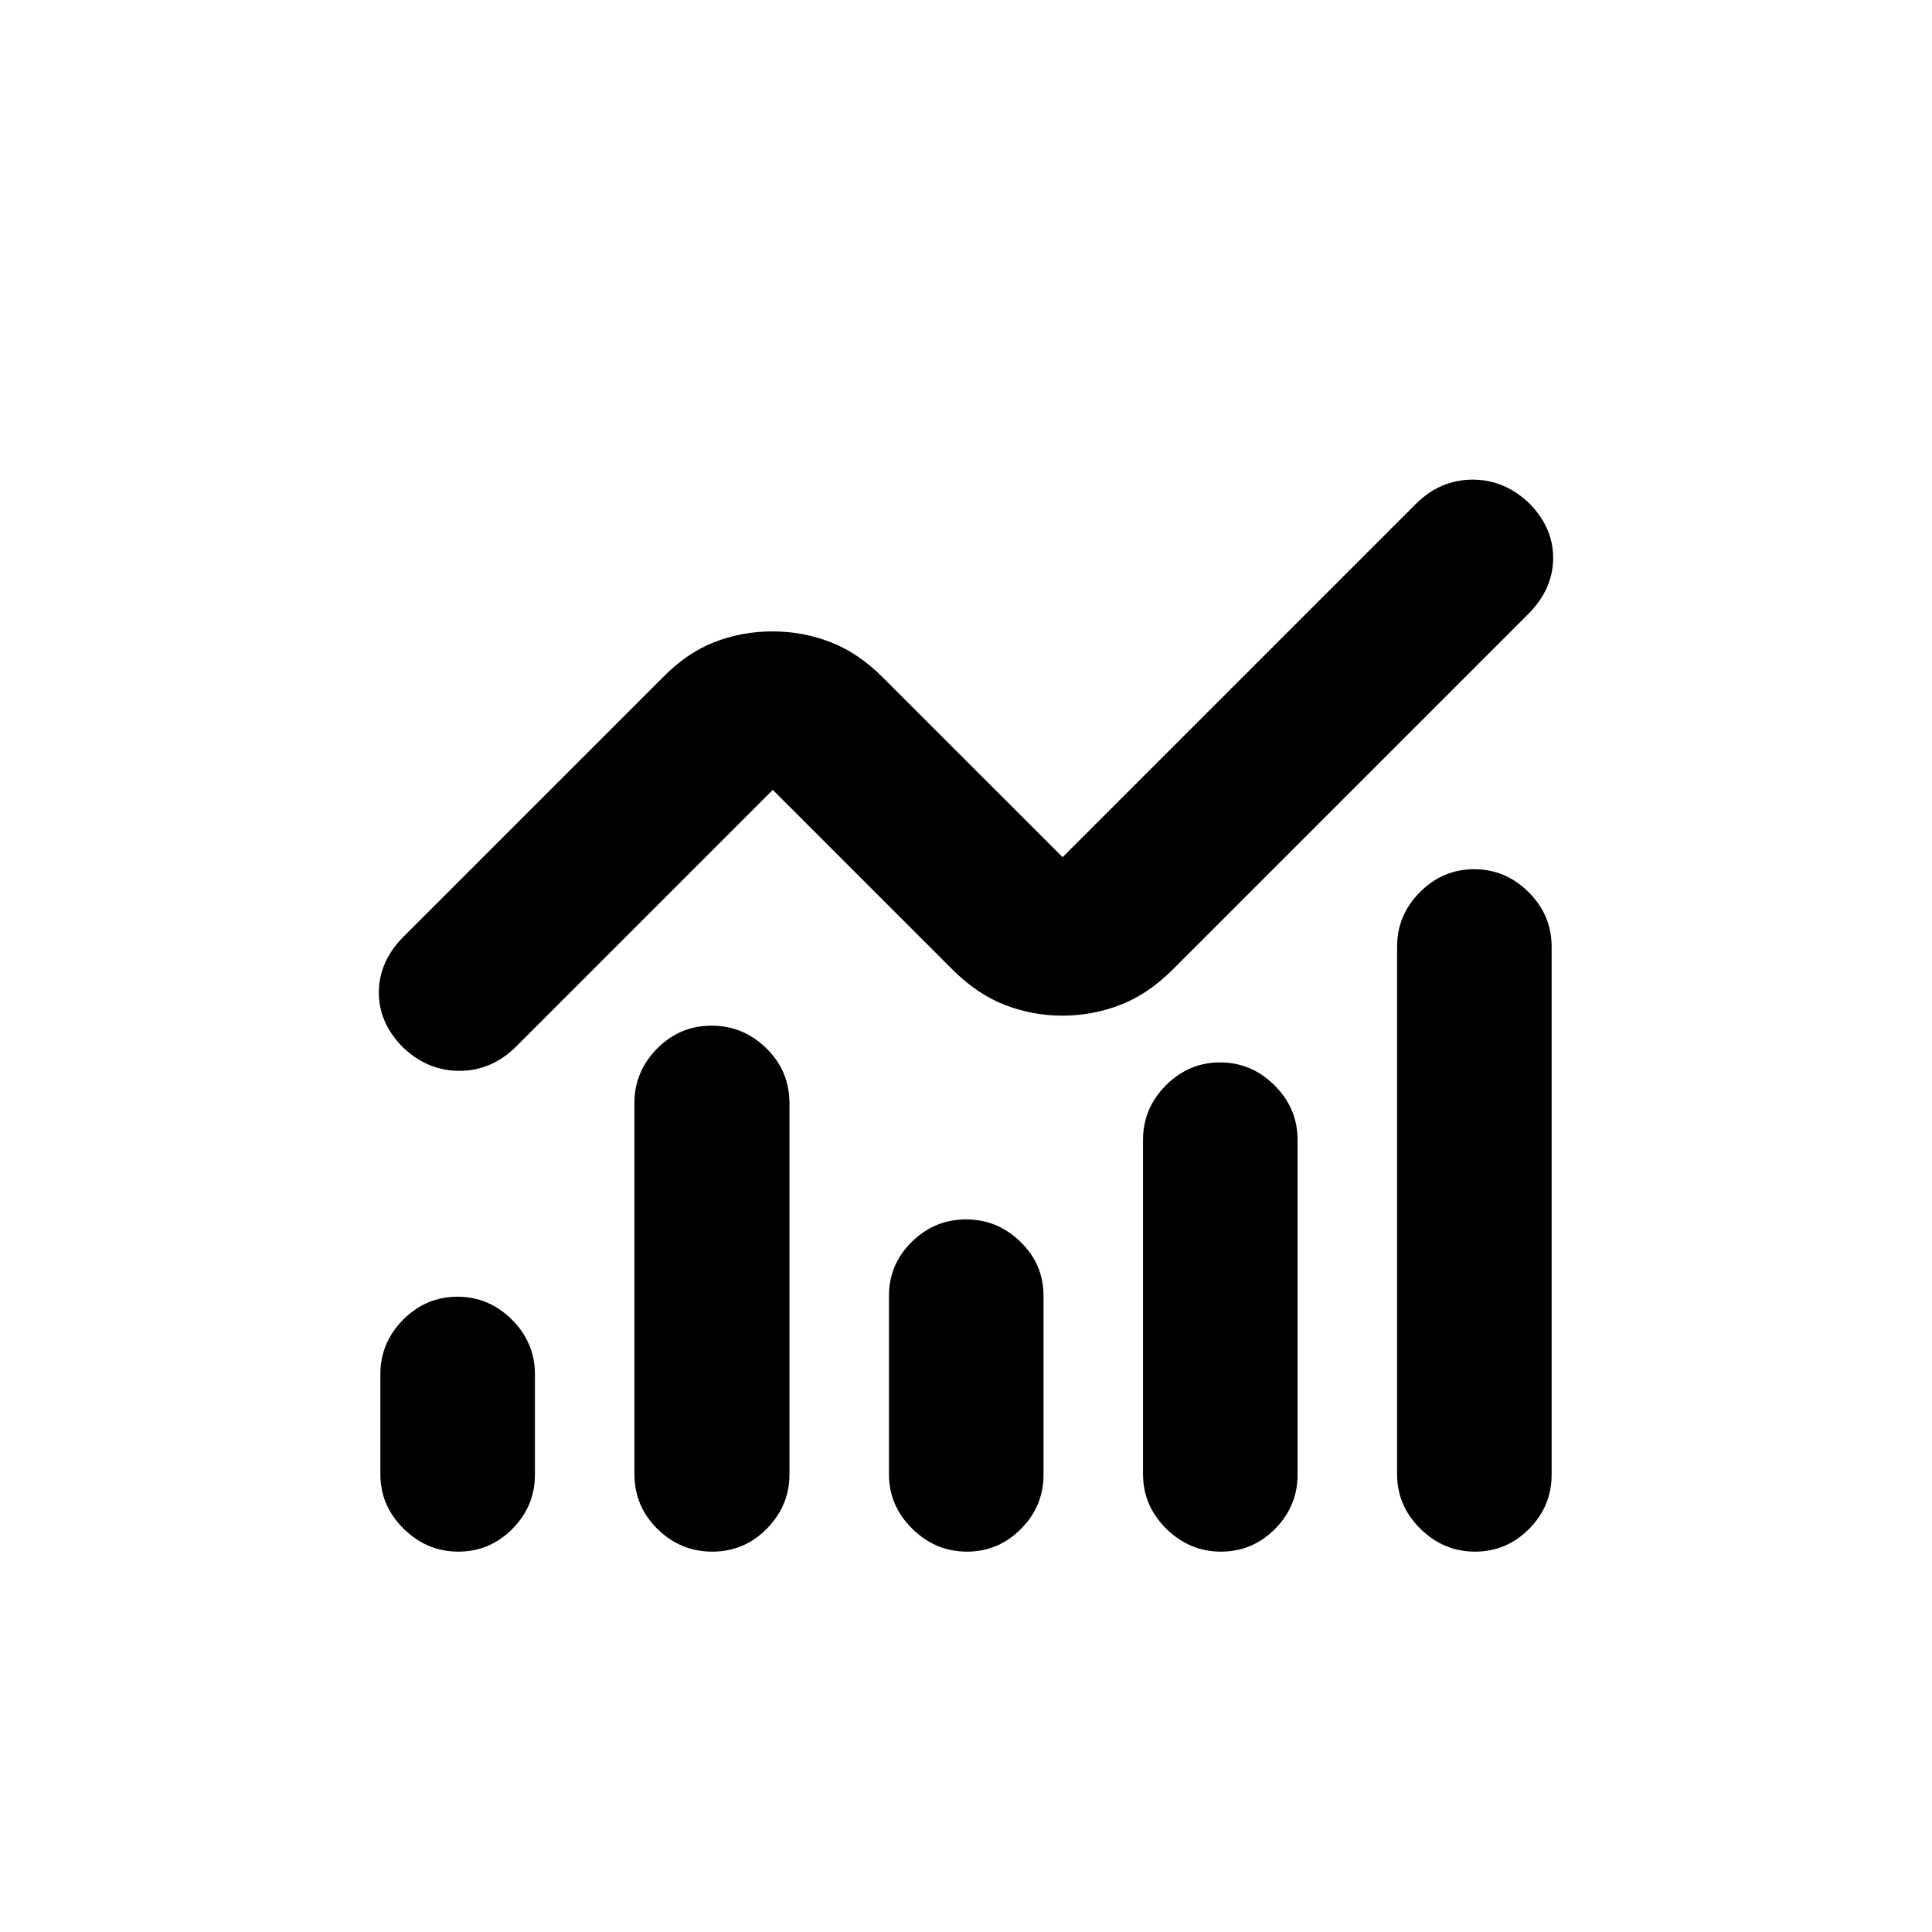 <svg xmlns="http://www.w3.org/2000/svg" height="20" viewBox="0 -960 960 960" width="20"><path d="M227.73-189q-15.62 0-27.18-11.4Q189-211.81 189-227.52v-49.63q0-15.72 11.34-27.12 11.35-11.4 26.97-11.4t27.06 11.4q11.43 11.4 11.43 27.12v49.87q0 15.71-11.22 27Q243.36-189 227.73-189Zm126.24 0q-15.86 0-27.3-11.28-11.43-11.29-11.43-27.24v-184.46q0-15.5 11.22-26.93 11.23-11.44 27.09-11.44t27.3 11.29q11.43 11.28 11.43 27.23v184.46q0 15.5-11.22 26.94Q369.83-189 353.97-189Zm126.48 0q-15.62 0-27.18-11.4-11.55-11.41-11.55-27.12v-88.55q0-15.71 11.34-26.86 11.34-11.16 26.97-11.16 15.62 0 27.06 11.16 11.43 11.15 11.43 26.86v88.79q0 15.71-11.22 27Q496.07-189 480.45-189Zm126.24 0q-15.62 0-27.18-11.4-11.55-11.41-11.55-27.12v-166.05q0-15.71 11.34-27.11 11.34-11.41 26.97-11.41 15.62 0 27.06 11.41 11.43 11.4 11.43 27.11v166.29q0 15.71-11.22 27Q622.31-189 606.69-189Zm126.24 0q-15.63 0-27.18-11.4-11.55-11.41-11.55-27.12v-262.05q0-15.71 11.34-27.11 11.34-11.41 26.97-11.41 15.62 0 27.06 11.41Q771-505.28 771-489.57v262.29q0 15.71-11.22 27Q748.55-189 732.93-189ZM527.94-455.33q-14.85 0-28.64-5.33-13.78-5.34-25.95-17.51L384-567.52 256.57-440.09q-12.18 12.18-28.32 12.18t-28.55-12.18q-11.7-12.17-11.45-27.32.25-15.16 12.42-27.33l128.68-128.67q11.86-12.13 25.55-17.49 13.69-5.36 28.85-5.36 15.16 0 28.95 5.34 13.78 5.33 25.95 17.51L528-534.07 703.43-709.5q12.18-12.17 28.32-12.17t28.55 12.17q11.7 12.17 11.45 27.33-.25 15.15-12.42 27.32L582.65-478.17q-12.17 12.17-26.02 17.51-13.85 5.33-28.69 5.33Z"/></svg>